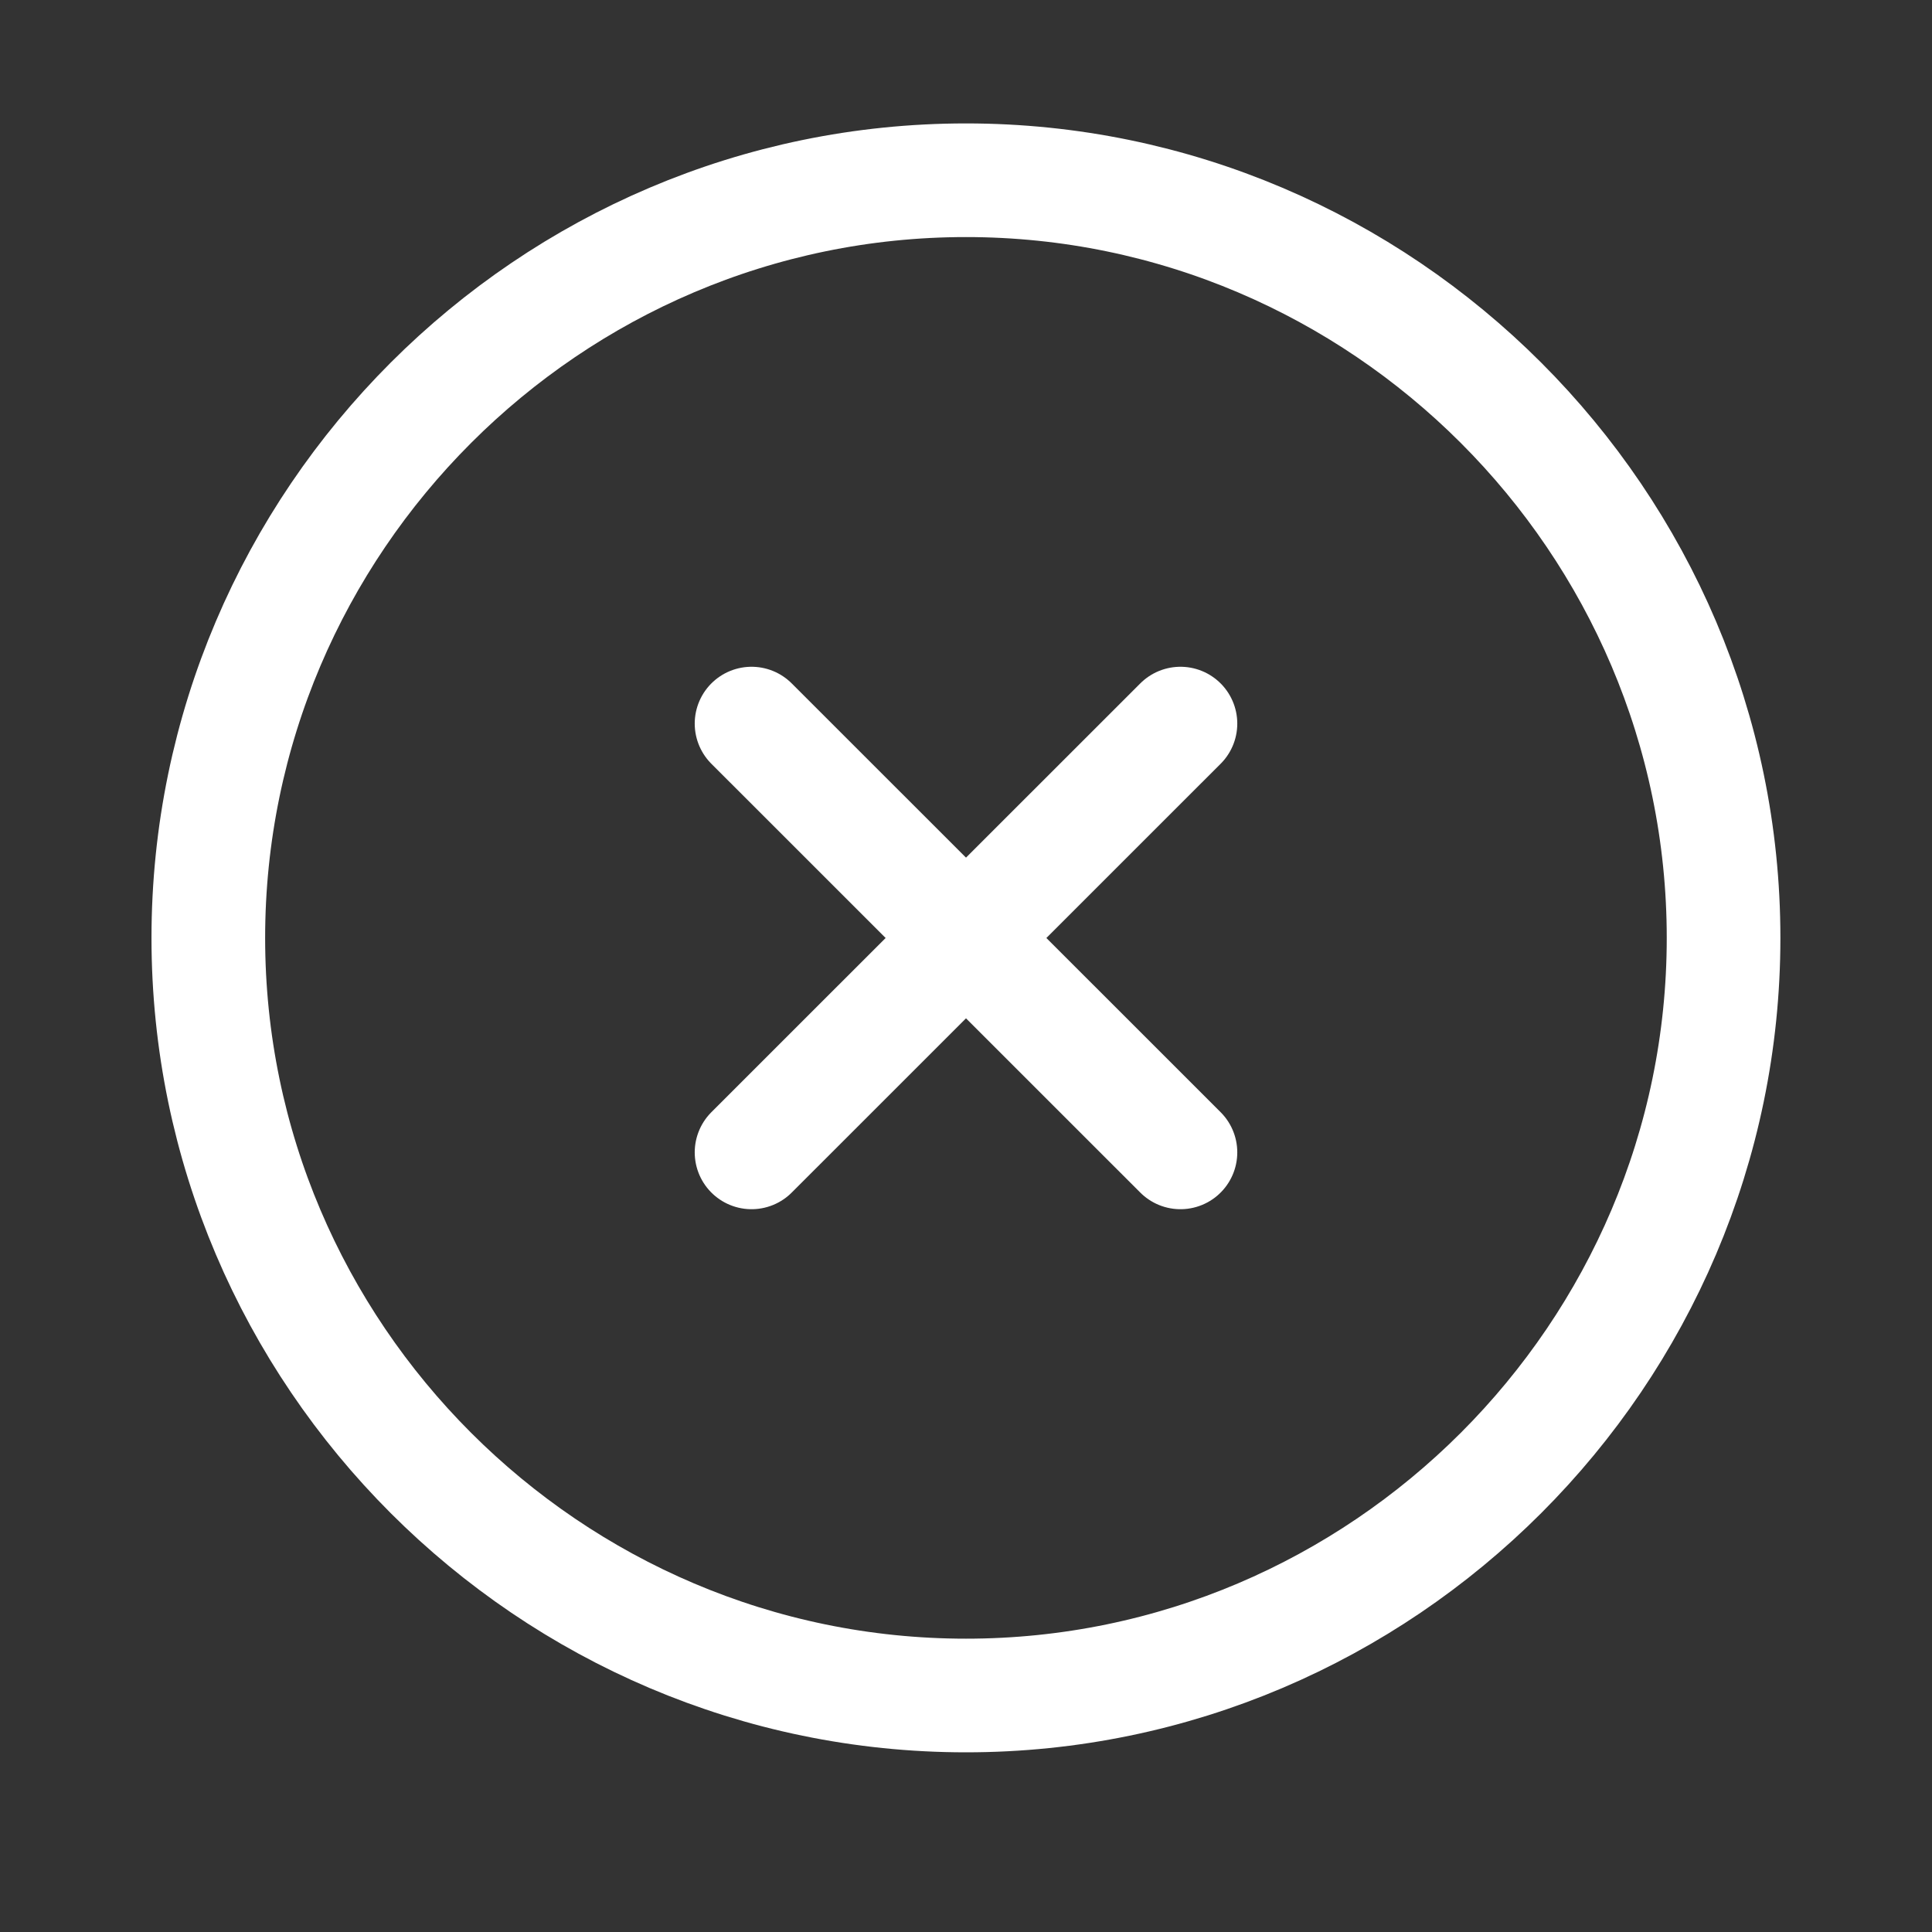 <svg width="17" height="17" viewBox="0 0 17 17" fill="none" xmlns="http://www.w3.org/2000/svg">
<rect x="0" y="0" width="17" height="17" fill="#333333" stroke="none"/>
<path d="M8.5 14.919C12.166 14.919 15.166 11.919 15.166 8.253C15.166 4.586 12.166 1.586 8.5 1.586C4.833 1.586 1.833 4.586 1.833 8.253C1.833 11.919 4.833 14.919 8.5 14.919Z" stroke="white" stroke-linecap="round" stroke-linejoin="round"/>
<path d="M6.613 10.14L10.387 6.367" stroke="white" stroke-linecap="round" stroke-linejoin="round"/>
<path d="M10.387 10.14L6.613 6.367" stroke="white" stroke-linecap="round" stroke-linejoin="round"/>
</svg>
